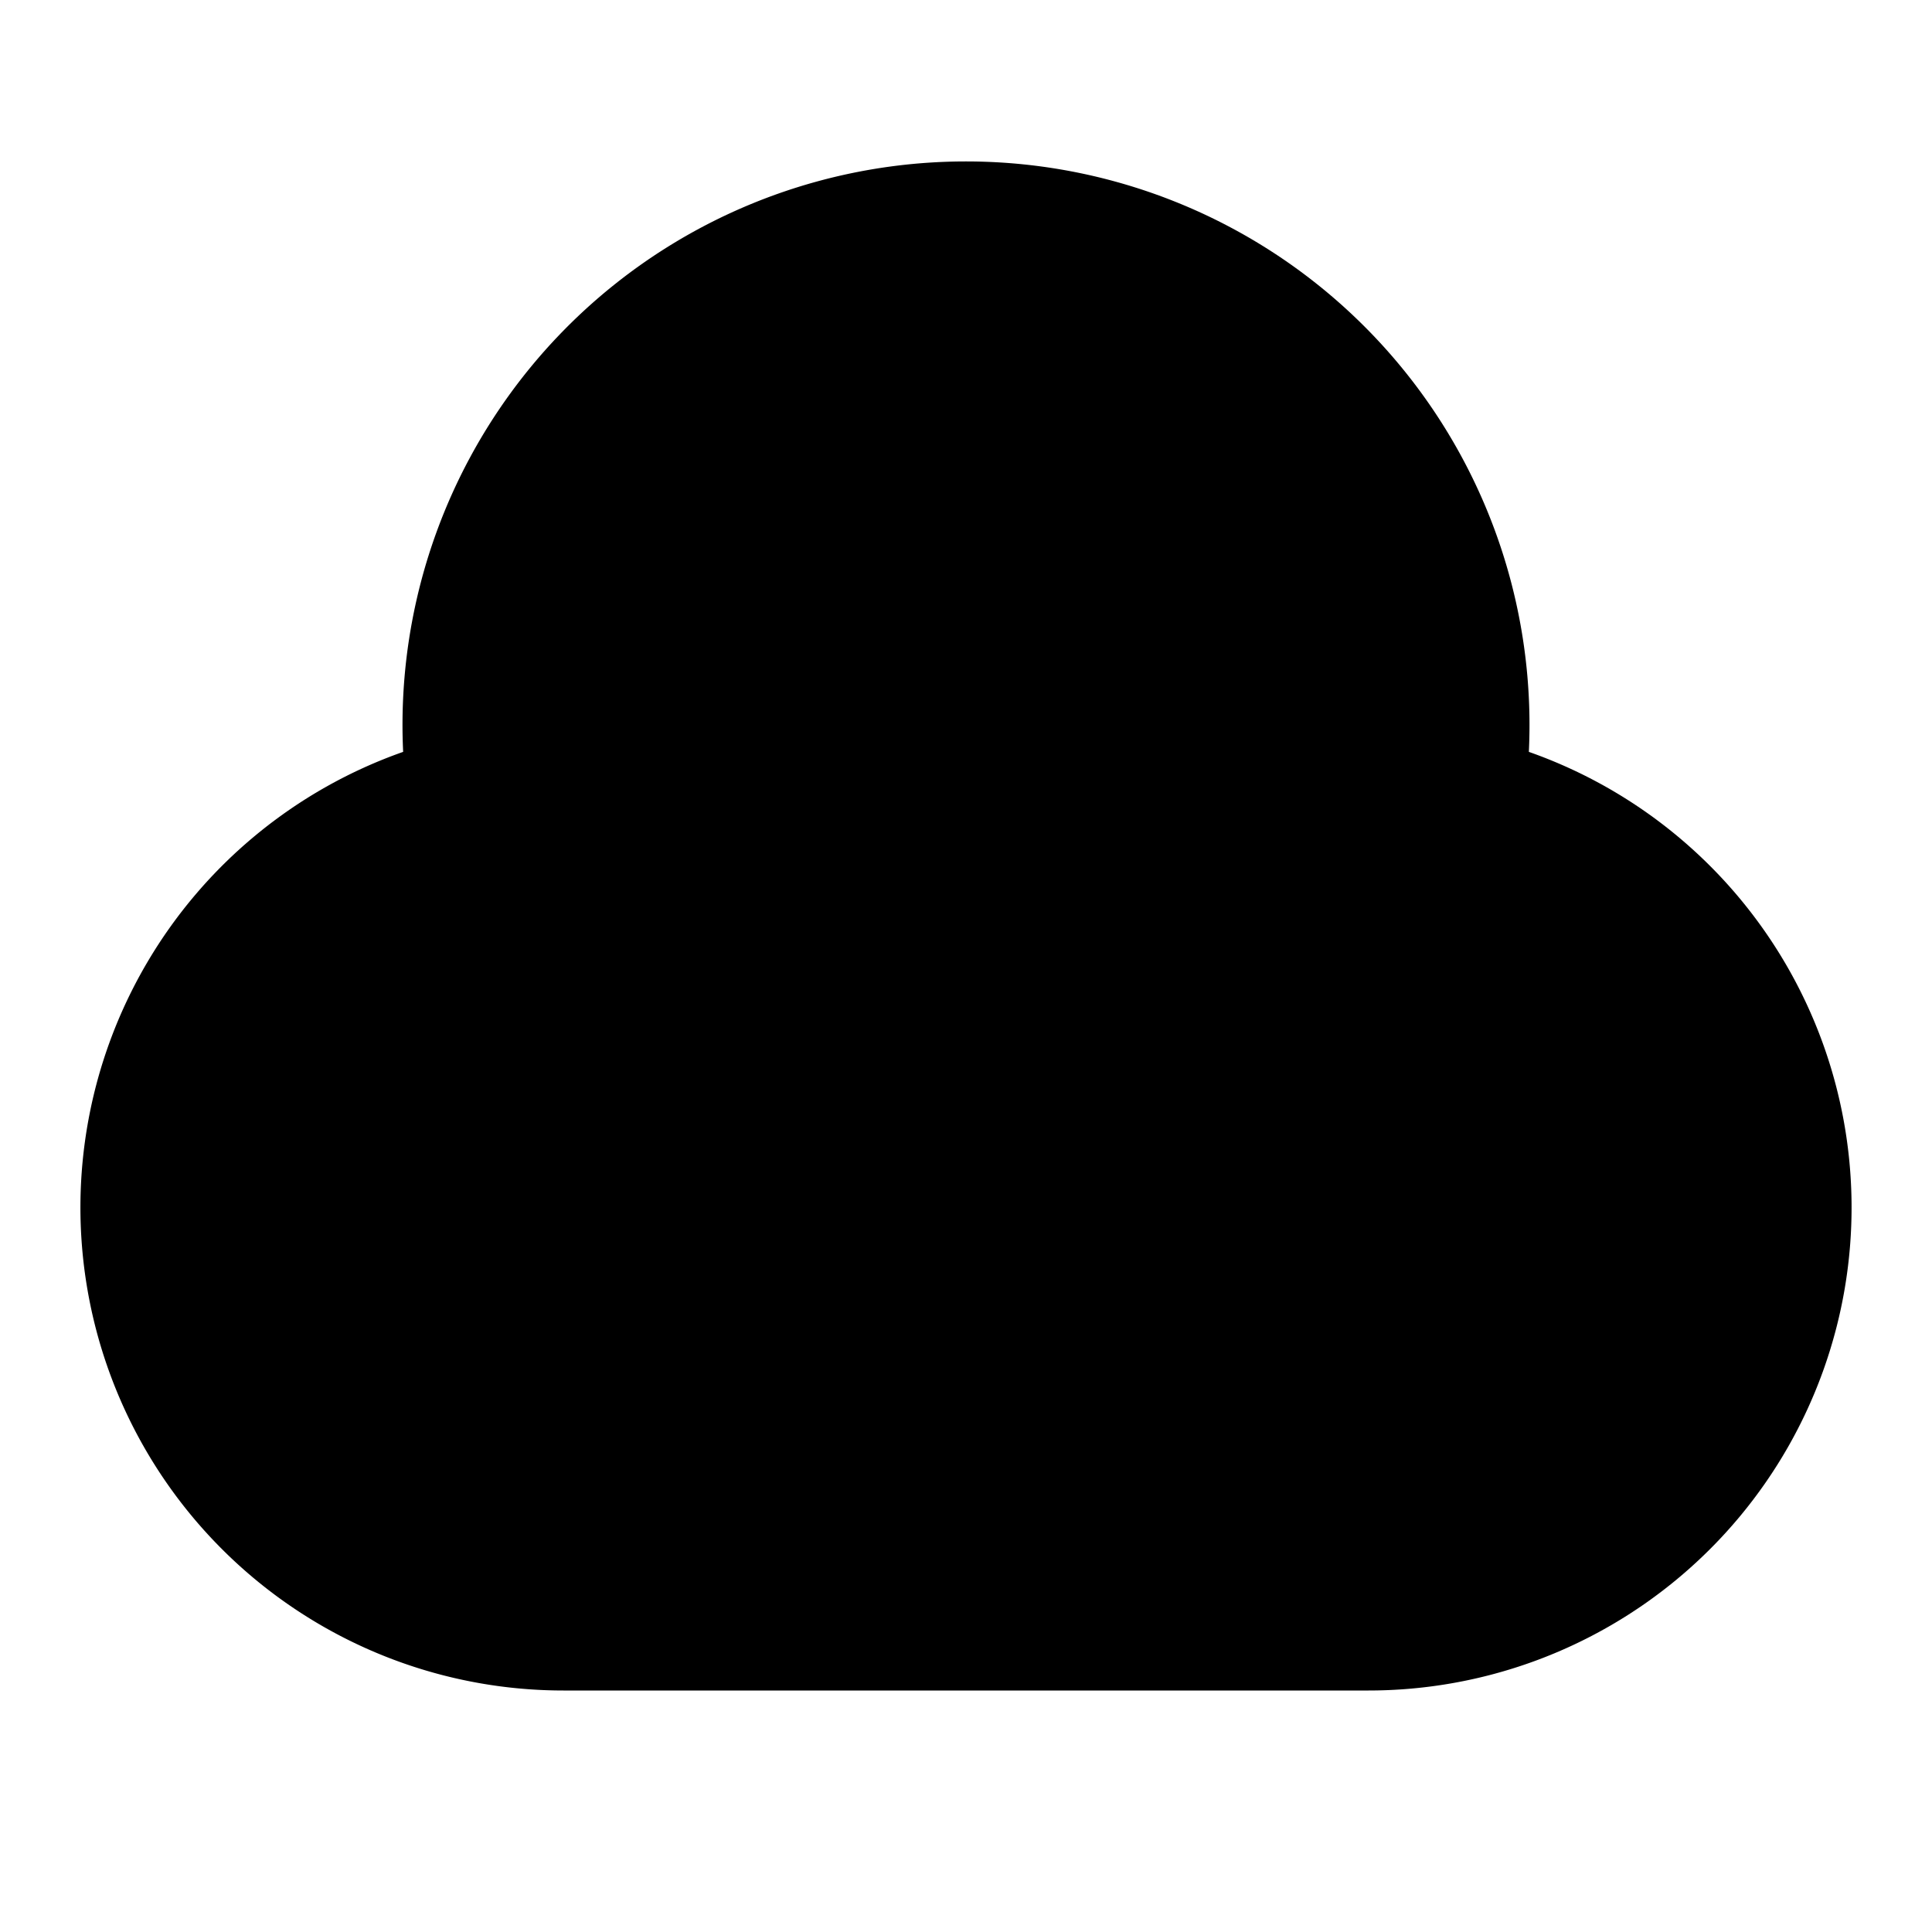 <svg xmlns="http://www.w3.org/2000/svg" width="100%" height="100%" viewBox="0 0 1200 1200"><path fill="currentColor" d="M850 1050H350A300-300 0 0 0 250.4 467 350-350 0 1 0 949.6 467 300-300 0 0 0 850 1050z" /></svg>